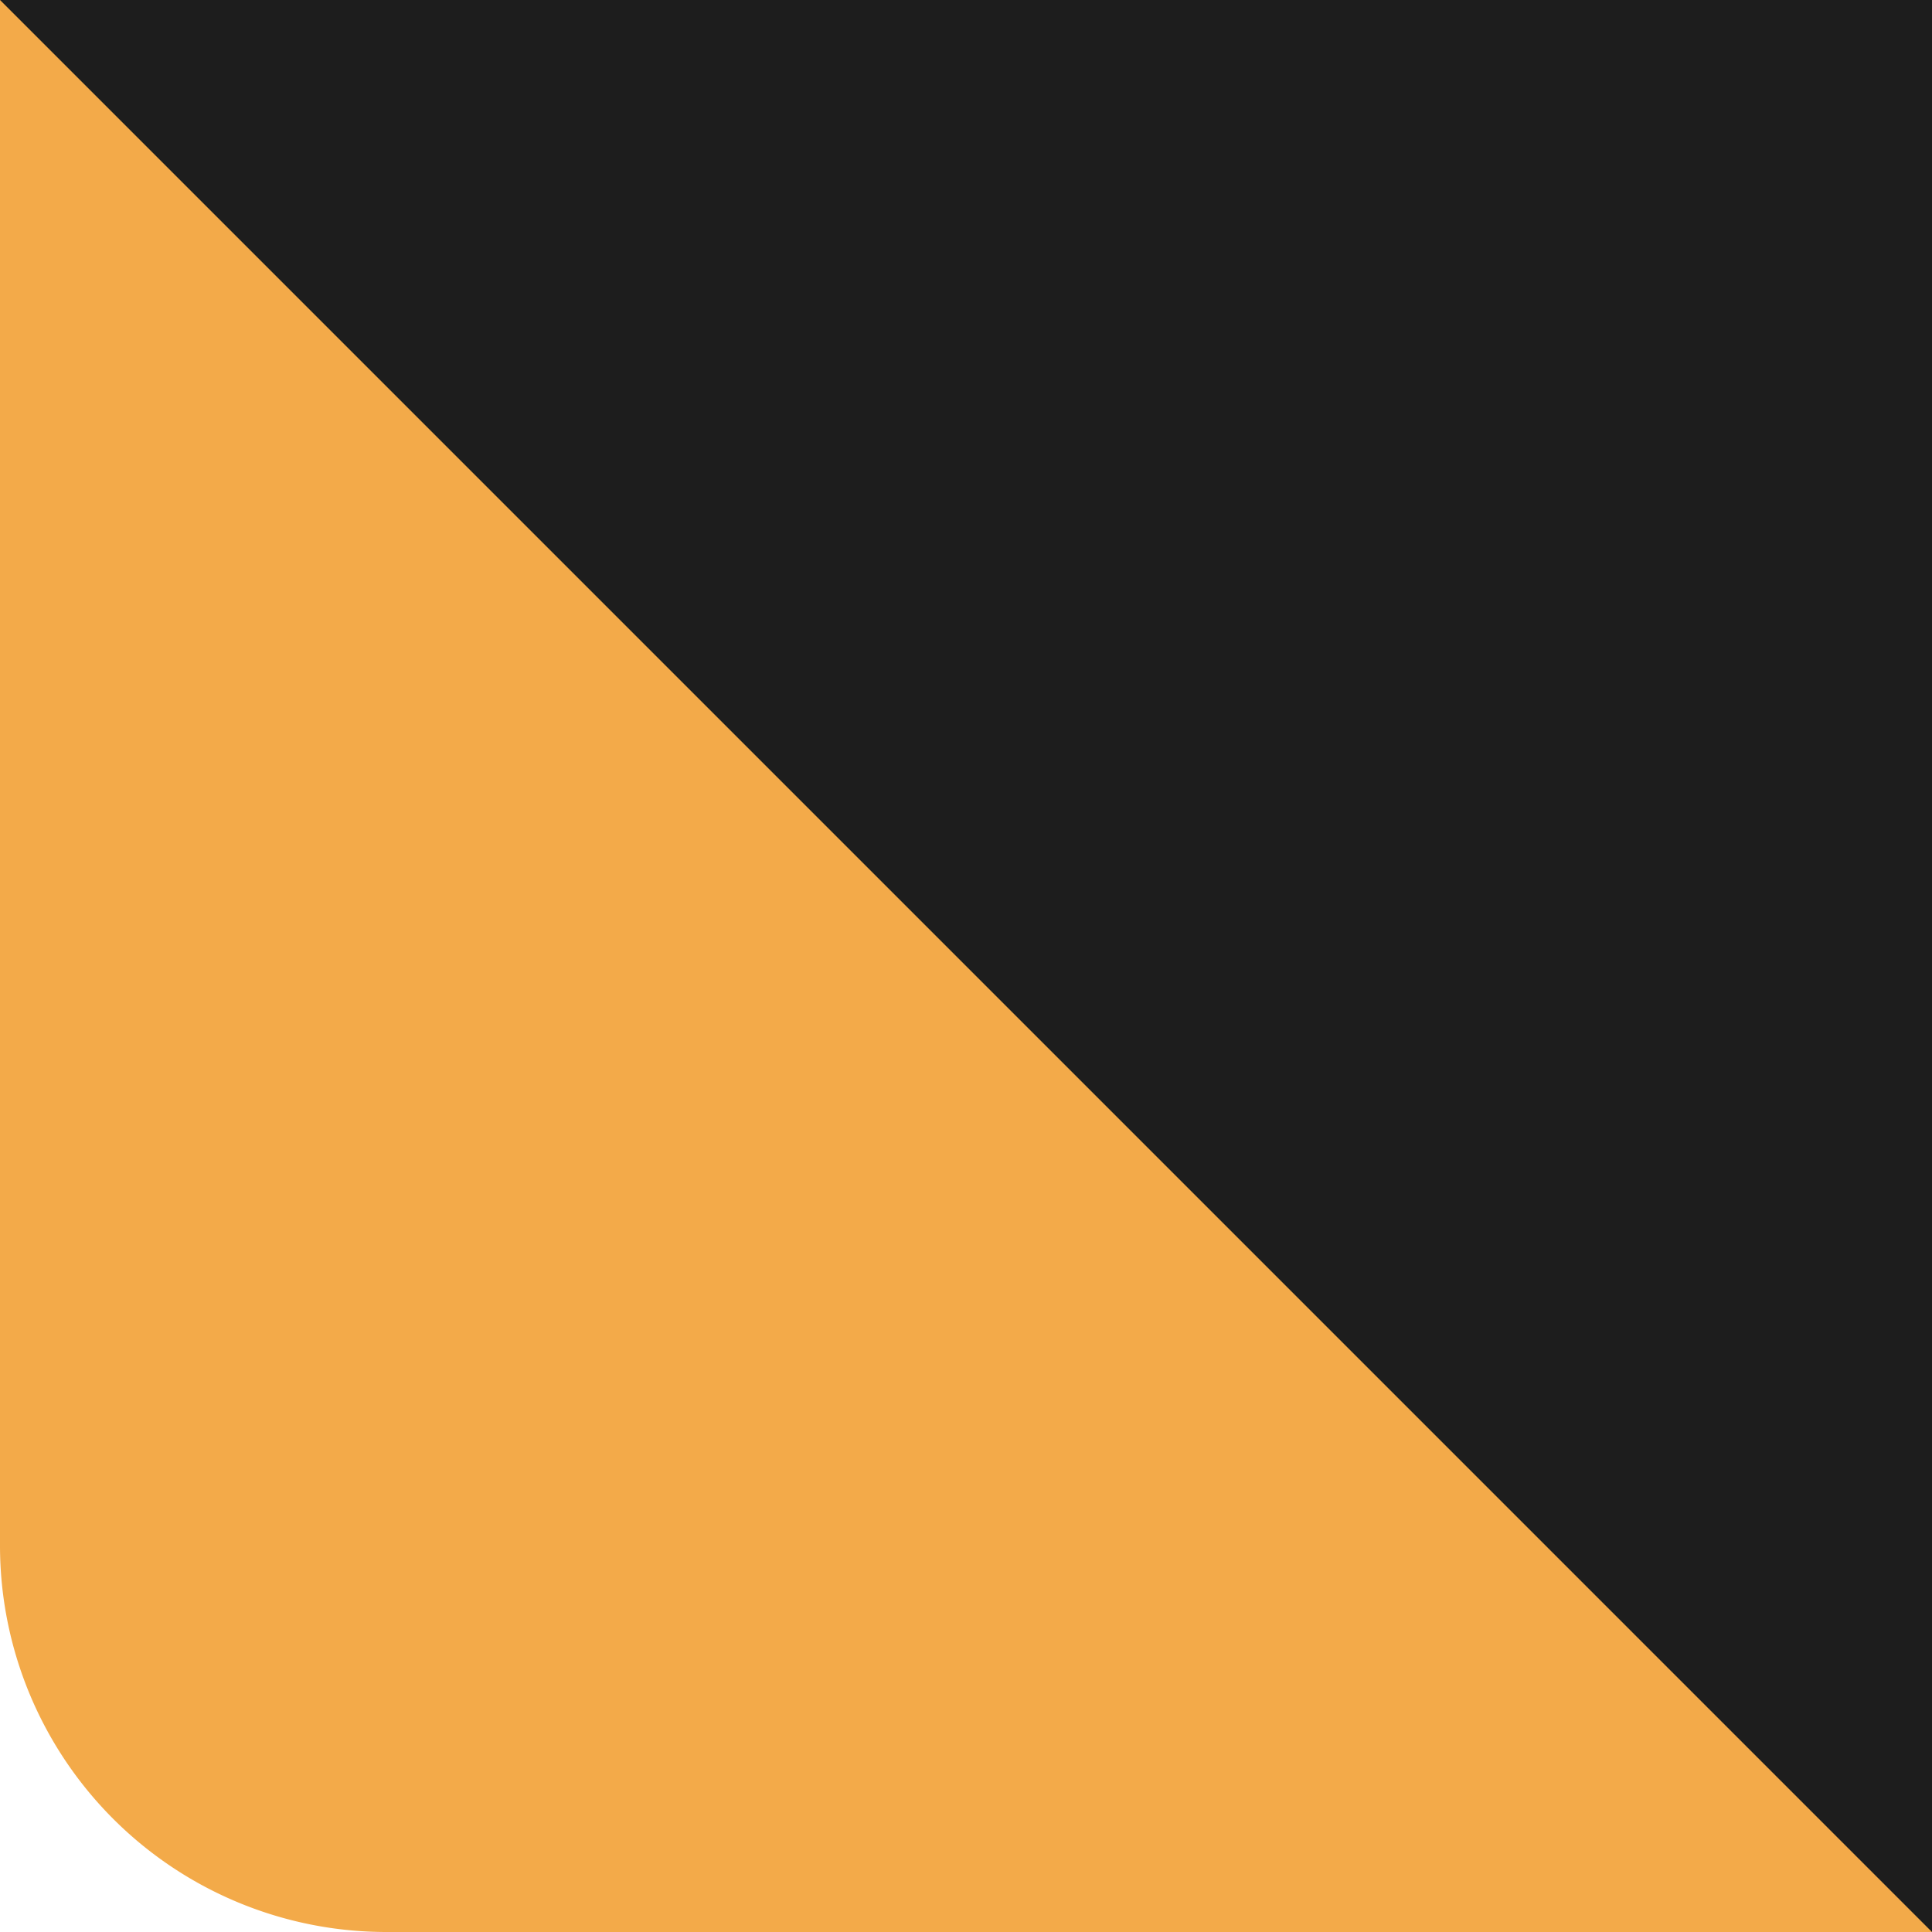 <svg width="40" height="40" viewBox="0 0 40 40" xmlns="http://www.w3.org/2000/svg">
    <g fill="none" fill-rule="evenodd">
        <path d="M0 0h40v40H12C5.373 40 0 34.627 0 28V0z" fill="#1D1D1D"/>
        <path d="m0 0 40 40H8a8 8 0 0 1-8-8V0z" fill="#F3AA49"/>
    </g>
</svg>
